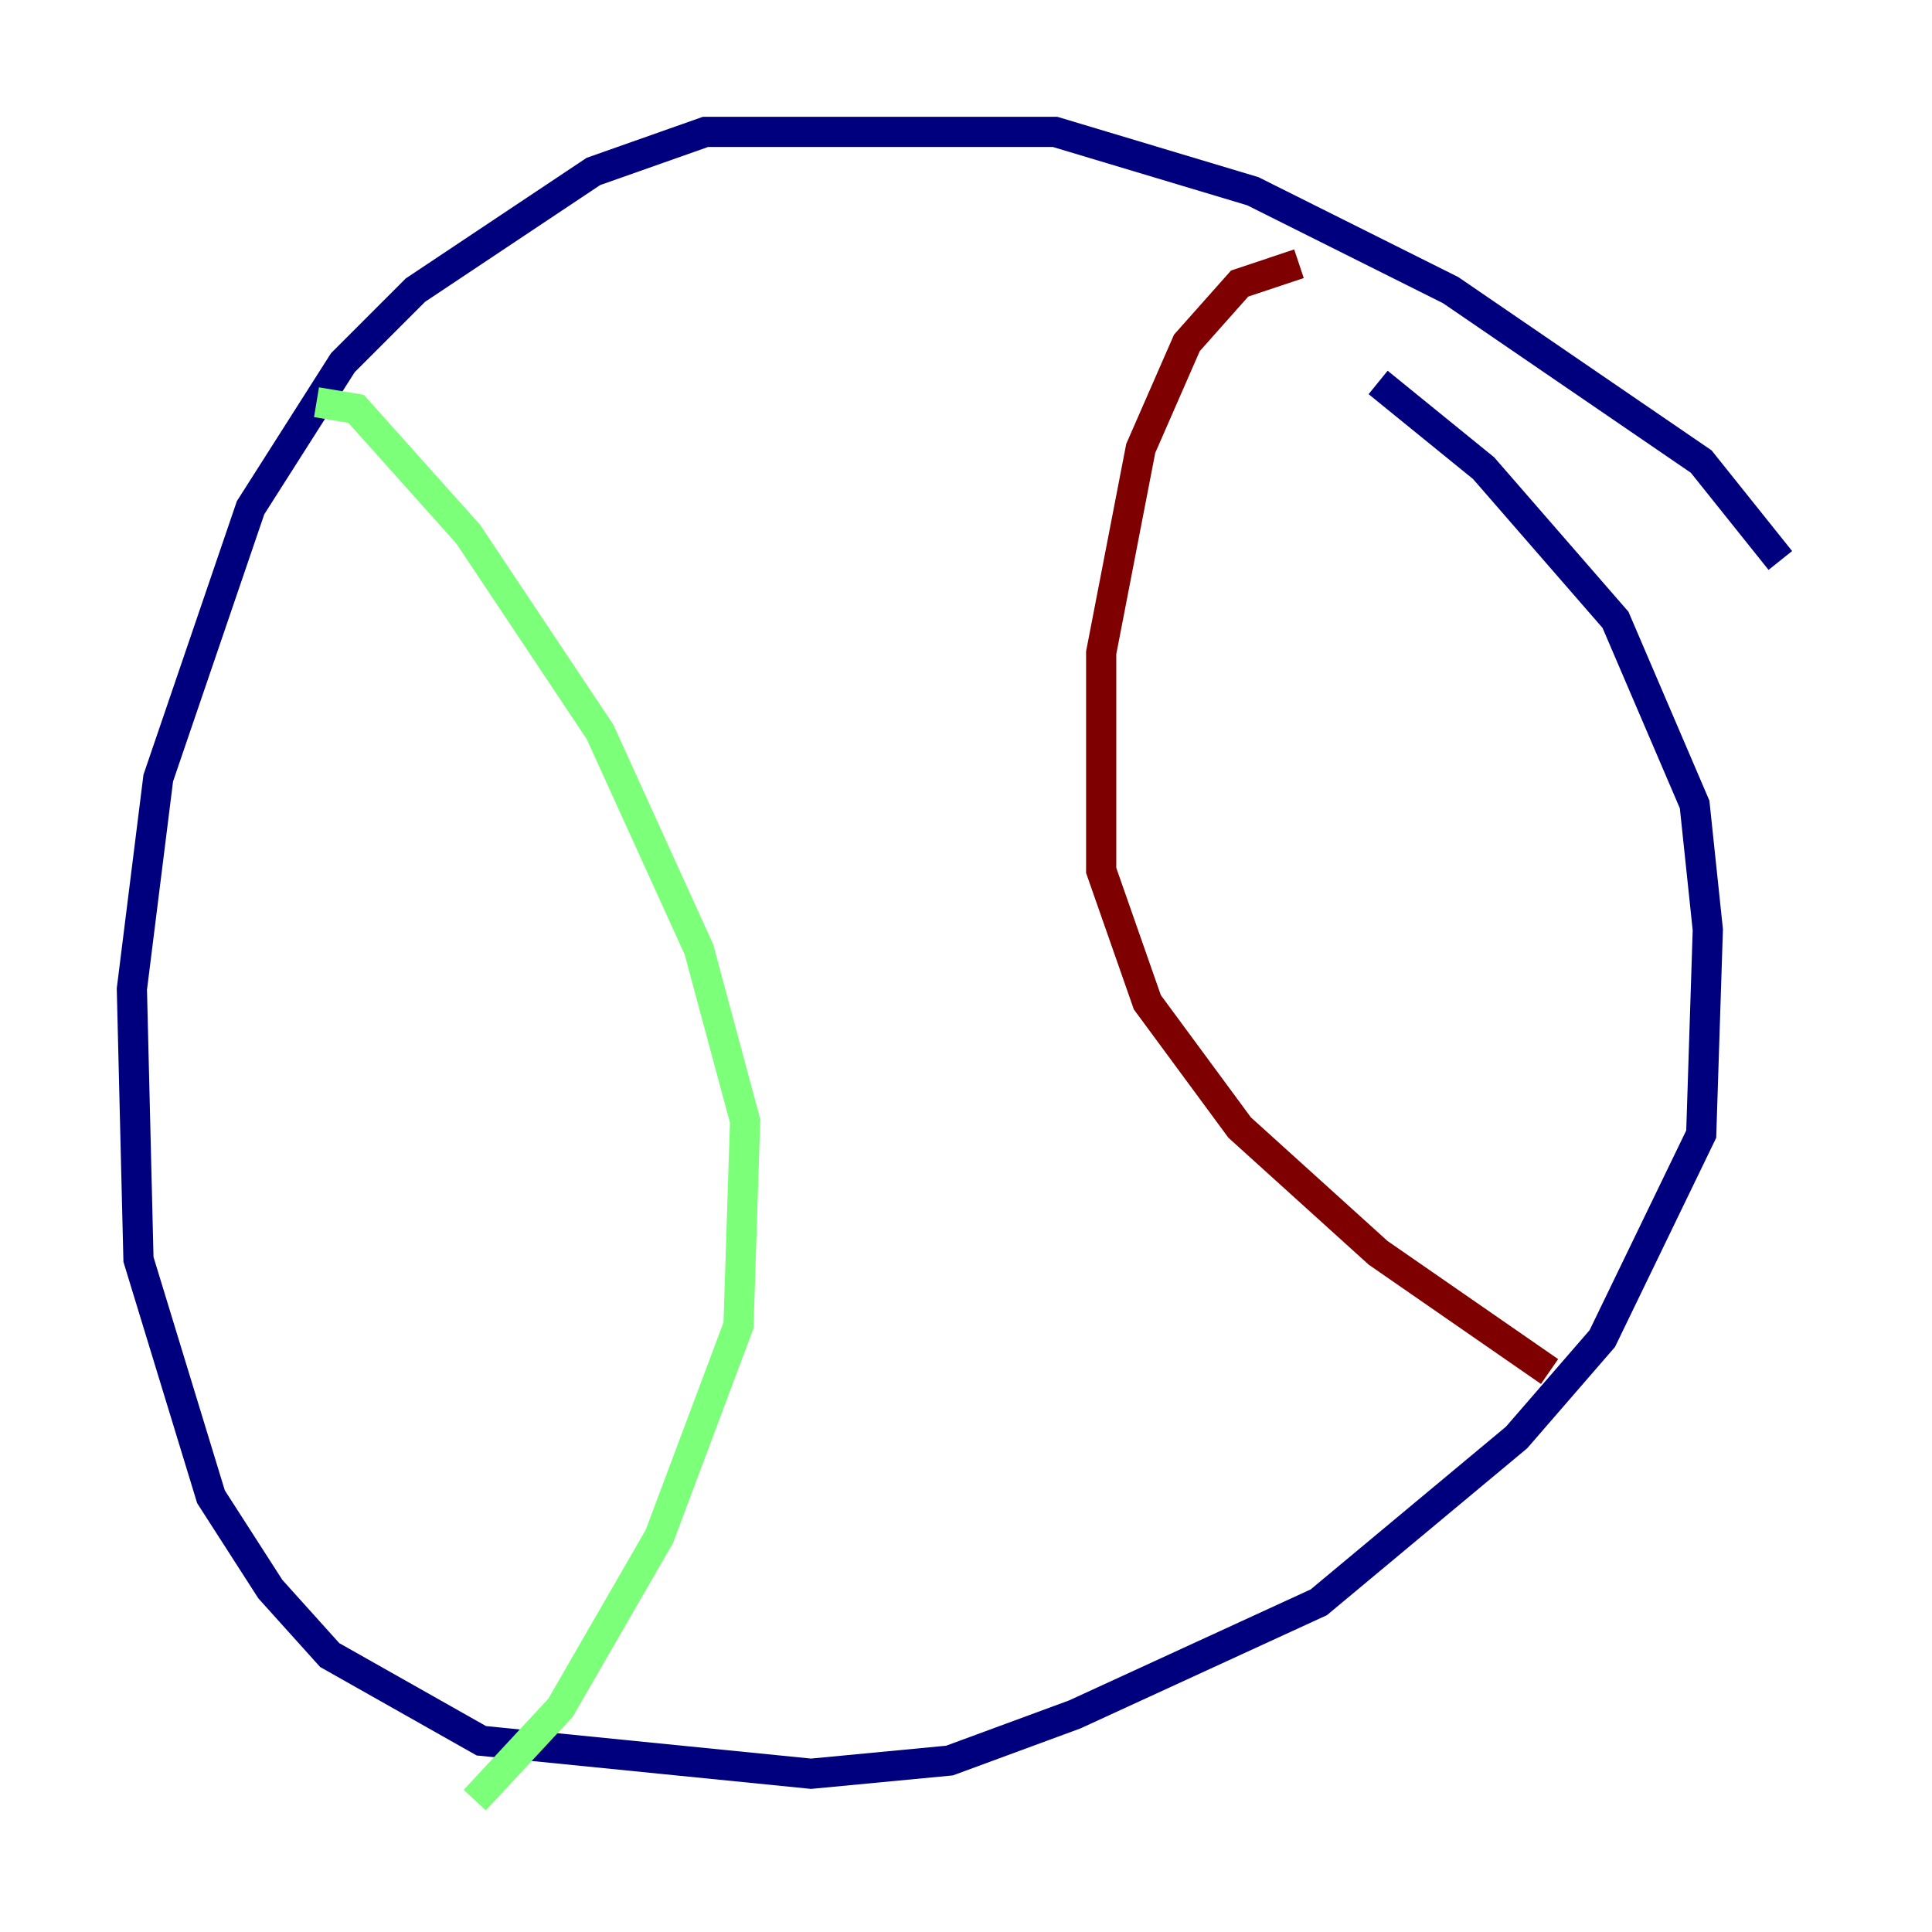 <?xml version="1.0" encoding="utf-8" ?>
<svg baseProfile="tiny" height="128" version="1.2" viewBox="0,0,128,128" width="128" xmlns="http://www.w3.org/2000/svg" xmlns:ev="http://www.w3.org/2001/xml-events" xmlns:xlink="http://www.w3.org/1999/xlink"><defs /><polyline fill="none" points="117.952,37.133 112.71,30.58 96.109,19.222 83.003,12.669 69.898,8.737 46.744,8.737 39.317,11.358 27.522,19.222 22.717,24.027 16.601,33.638 10.485,51.55 8.737,65.529 9.174,83.44 13.979,99.167 17.911,105.283 21.843,109.652 31.891,115.331 53.734,117.515 62.908,116.642 71.208,113.584 87.372,106.157 100.478,95.236 106.157,88.683 112.71,75.14 113.147,61.597 112.273,53.297 107.031,41.065 98.293,31.017 91.304,25.338" stroke="#00007f" stroke-width="2" /><polyline fill="none" points="20.969,26.648 23.59,27.085 31.017,35.386 39.754,48.492 46.307,62.908 49.365,74.266 48.928,87.809 43.686,101.788 37.133,113.147 31.454,119.263" stroke="#7cff79" stroke-width="2" /><polyline fill="none" points="86.061,17.474 82.13,18.785 78.635,22.717 75.577,29.706 72.956,43.249 72.956,57.666 76.014,66.403 82.13,74.703 91.304,83.003 102.662,90.867" stroke="#7f0000" stroke-width="2" /></svg>